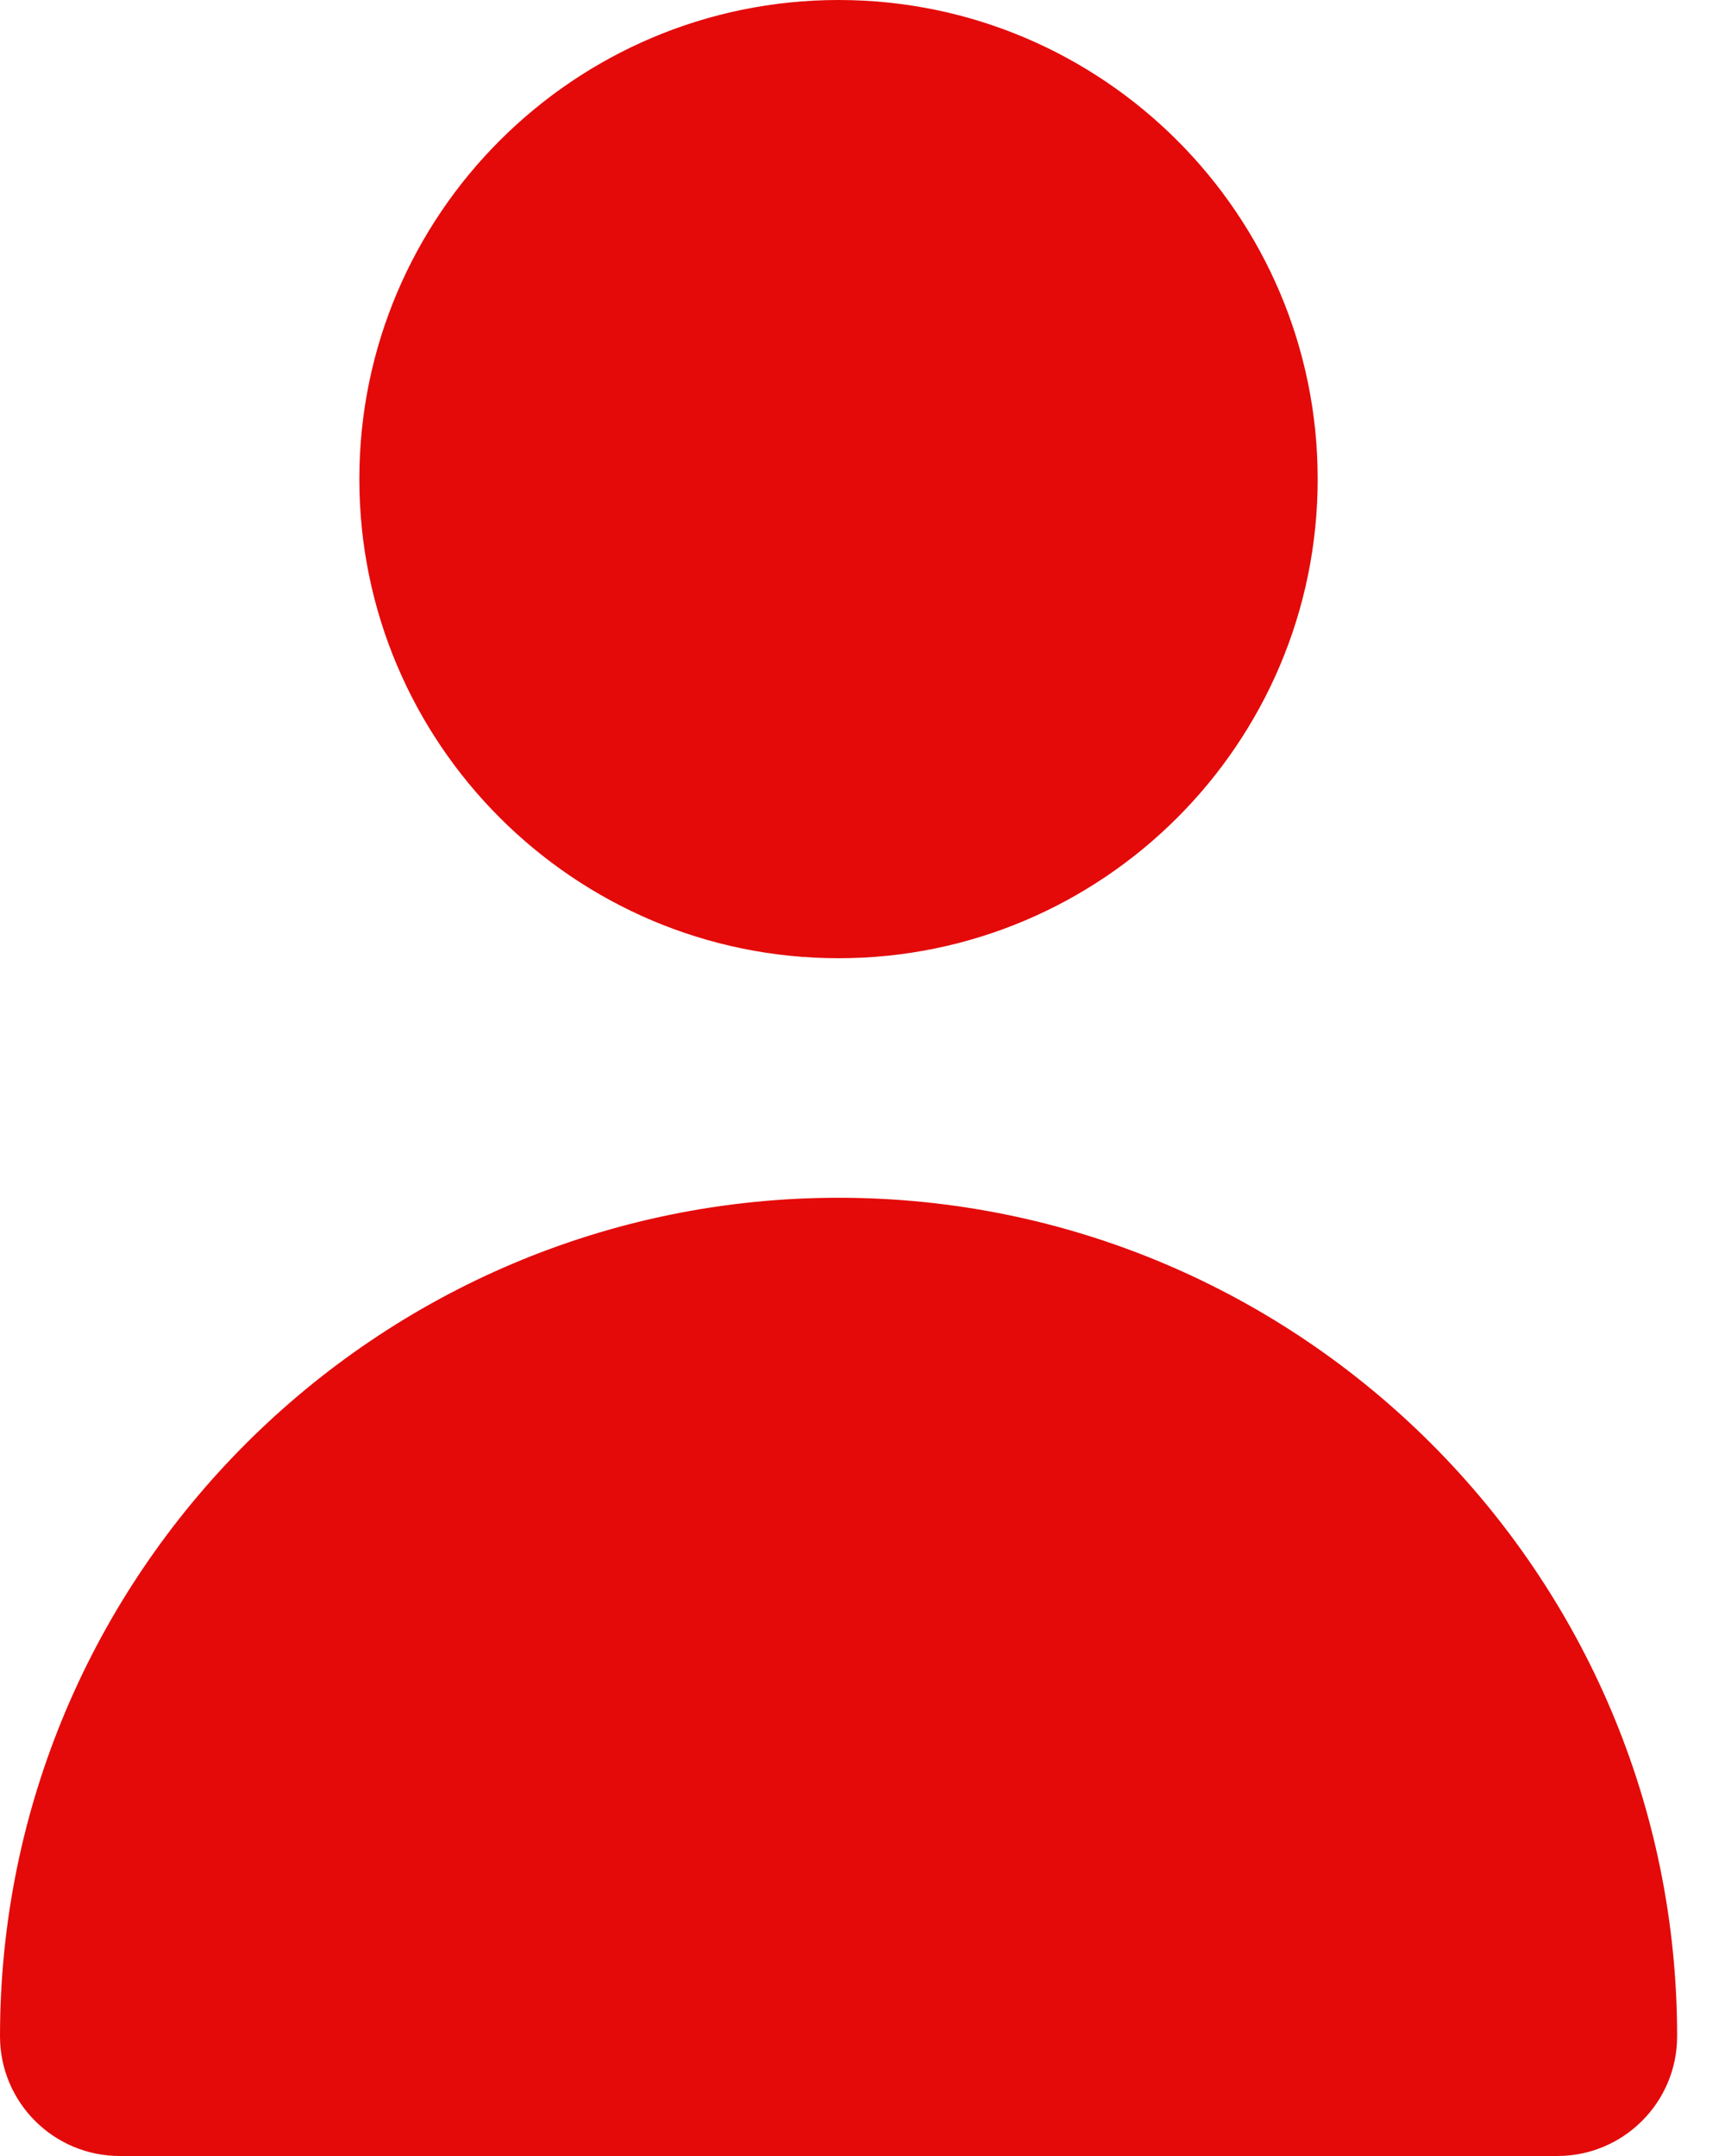 <svg width="16" height="20" viewBox="0 0 16 20" fill="none" xmlns="http://www.w3.org/2000/svg">
<path fill-rule="evenodd" clip-rule="evenodd" d="M12.222 4.444C12.222 6.896 10.229 8.889 7.778 8.889C5.327 8.889 3.333 6.896 3.333 4.444C3.333 1.993 5.327 0 7.778 0C10.229 0 12.222 1.993 12.222 4.444ZM15.556 18.889C15.556 19.502 15.059 20 14.444 20H1.111C0.497 20 0 19.502 0 18.889C0 14.6 3.49 11.111 7.778 11.111C12.066 11.111 15.556 14.6 15.556 18.889Z" fill="#E40A0A"/>
</svg>
